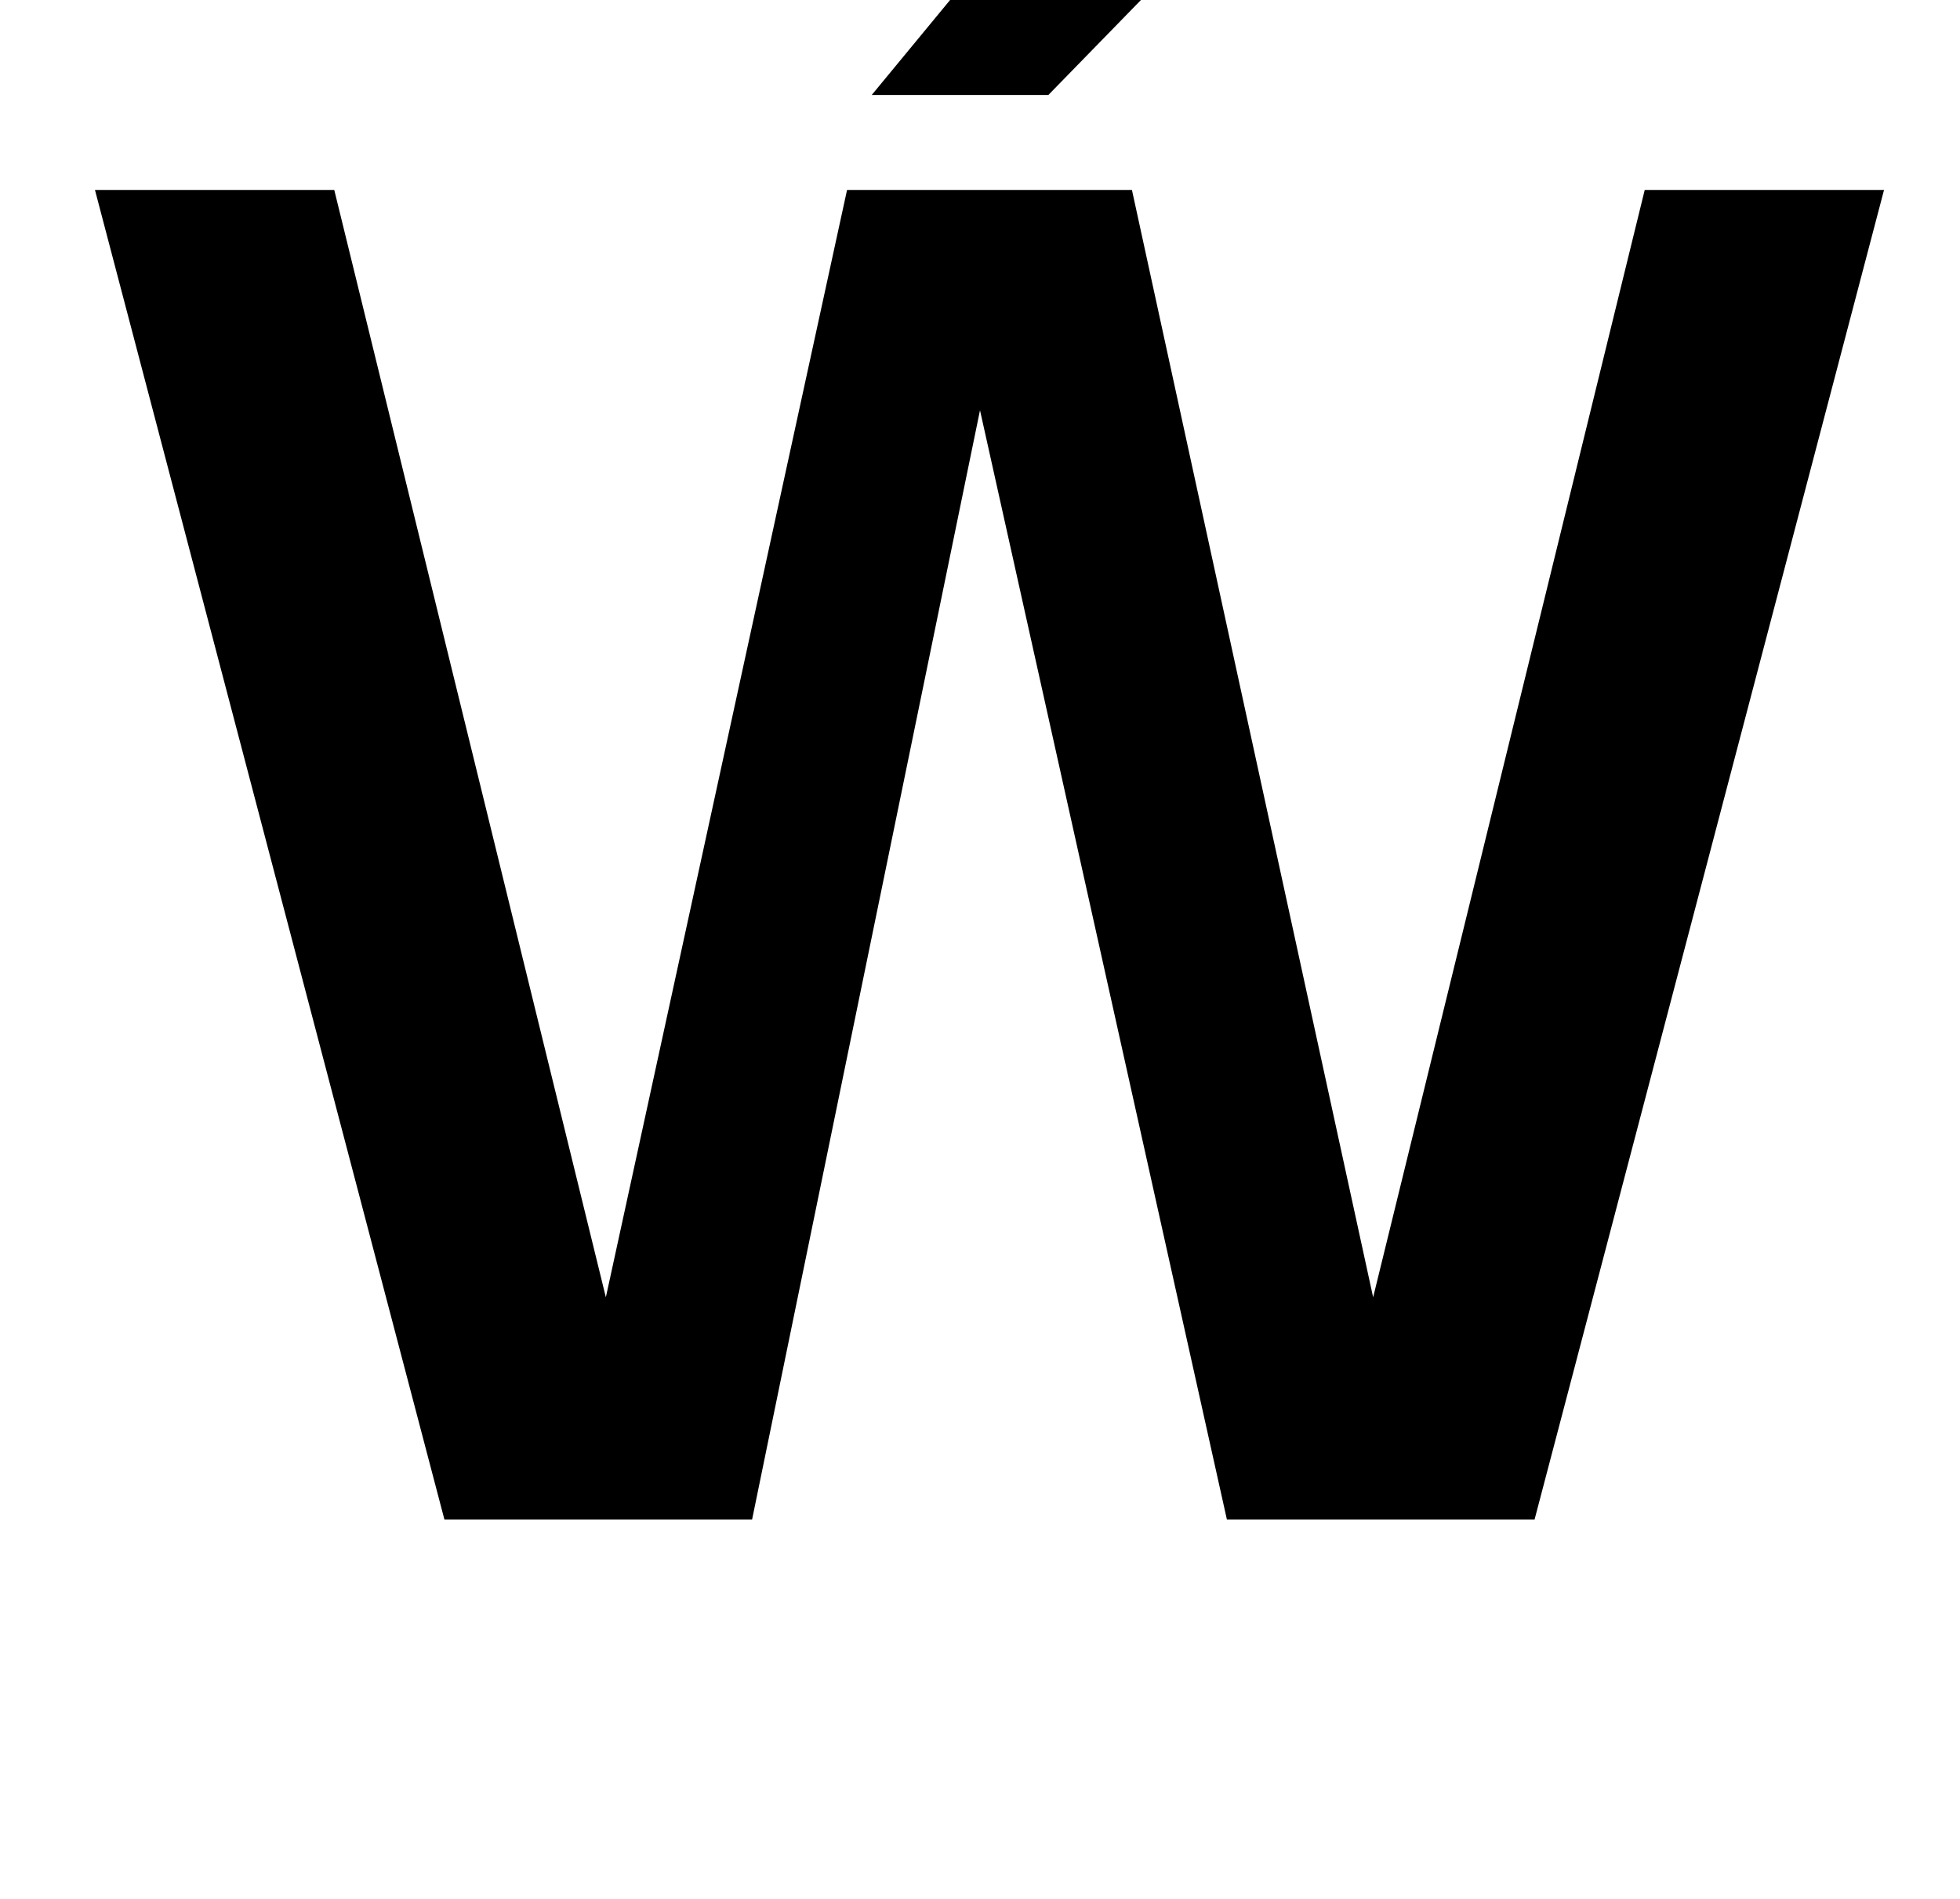 <?xml version="1.0" standalone="no"?>
<!DOCTYPE svg PUBLIC "-//W3C//DTD SVG 1.1//EN" "http://www.w3.org/Graphics/SVG/1.1/DTD/svg11.dtd" >
<svg xmlns="http://www.w3.org/2000/svg" xmlns:xlink="http://www.w3.org/1999/xlink" version="1.1" viewBox="-10 0 1032 1000">
  <g transform="matrix(1 0 0 -1 0 800)">
   <path fill="currentColor"
d="M436 700h150l127 -583l143 583h126l-184 -700h-162l-130 584l-120 -584h-162l-184 700h126l143 -583zM449 750l99 120h111l-117 -120h-93z" />
  </g>

</svg>

